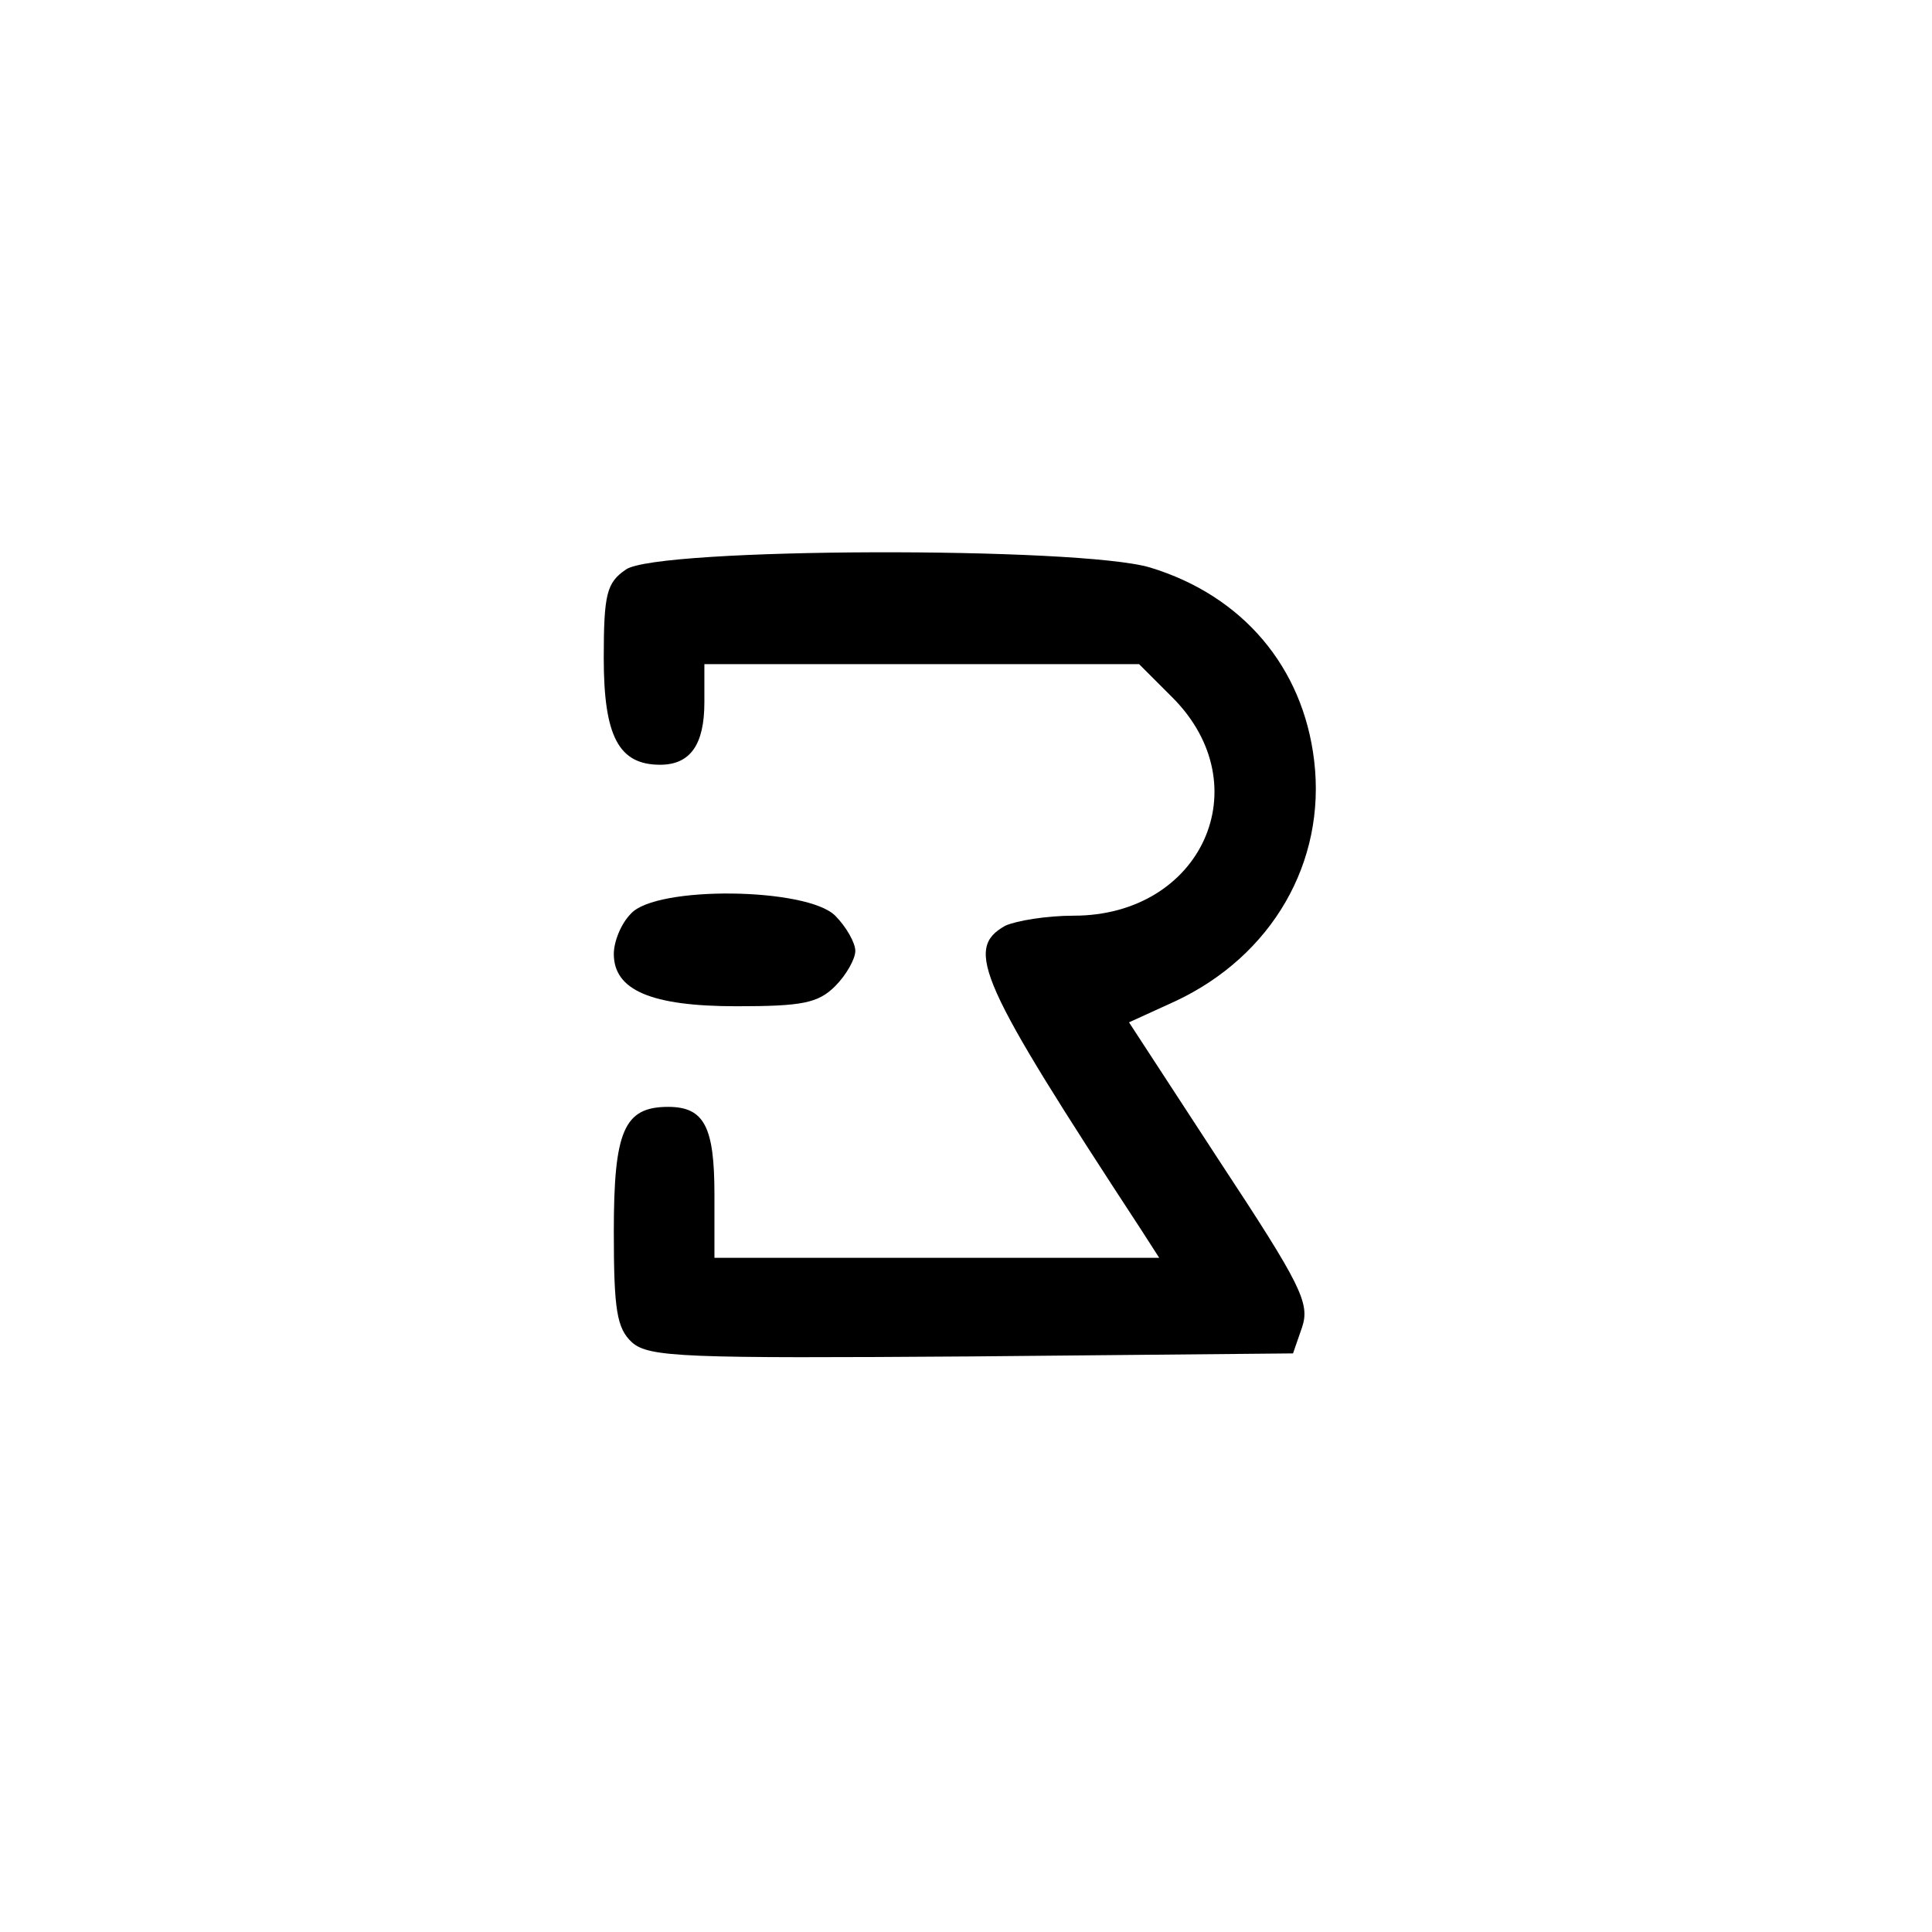<?xml version="1.0" standalone="no"?>
<!DOCTYPE svg PUBLIC "-//W3C//DTD SVG 20010904//EN"
 "http://www.w3.org/TR/2001/REC-SVG-20010904/DTD/svg10.dtd">
<svg version="1.0" xmlns="http://www.w3.org/2000/svg"
 width="192pt" height="192pt" viewBox="0 0 192 192"
 preserveAspectRatio="xMidYMid meet">
<g transform="translate(0,192) scale(0.1,-0.1)"
fill="#000000" stroke="none">
811 c445 -92 729 -532 635 -987 -62 -301 -295 -546 -601 -630 -91 -26 -329
-26 -420 0 -291 80 -516 305 -596 596 -26 91 -26 329 0 420 120 433 542 692
982 601z"/>
<path d="M622 1354 c-19 -13 -22 -24 -22 -88 0 -78 15 -106 56 -106 30 0 44
20 44 62 l0 38 216 0 216 0 33 -33 c88 -88 29 -217 -98 -217 -27 0 -57 -5 -68
-10 -41 -23 -26 -56 135 -302 l18 -28 -221 0 -221 0 0 63 c0 67 -10 87 -46 87
-44 0 -54 -24 -54 -124 0 -78 3 -96 18 -110 17 -15 52 -16 338 -14 l319 3 9
26 c8 24 -1 42 -82 165 l-90 138 46 21 c96 45 150 138 138 239 -11 93 -71 164
-163 192 -70 21 -490 20 -521 -2z"/>
<path d="M627 1012 c-10 -10 -17 -28 -17 -40 0 -36 37 -52 122 -52 65 0 81 3
98 20 11 11 20 27 20 35 0 8 -9 24 -20 35 -28 28 -178 30 -203 2z"/>
</g>
</svg>
